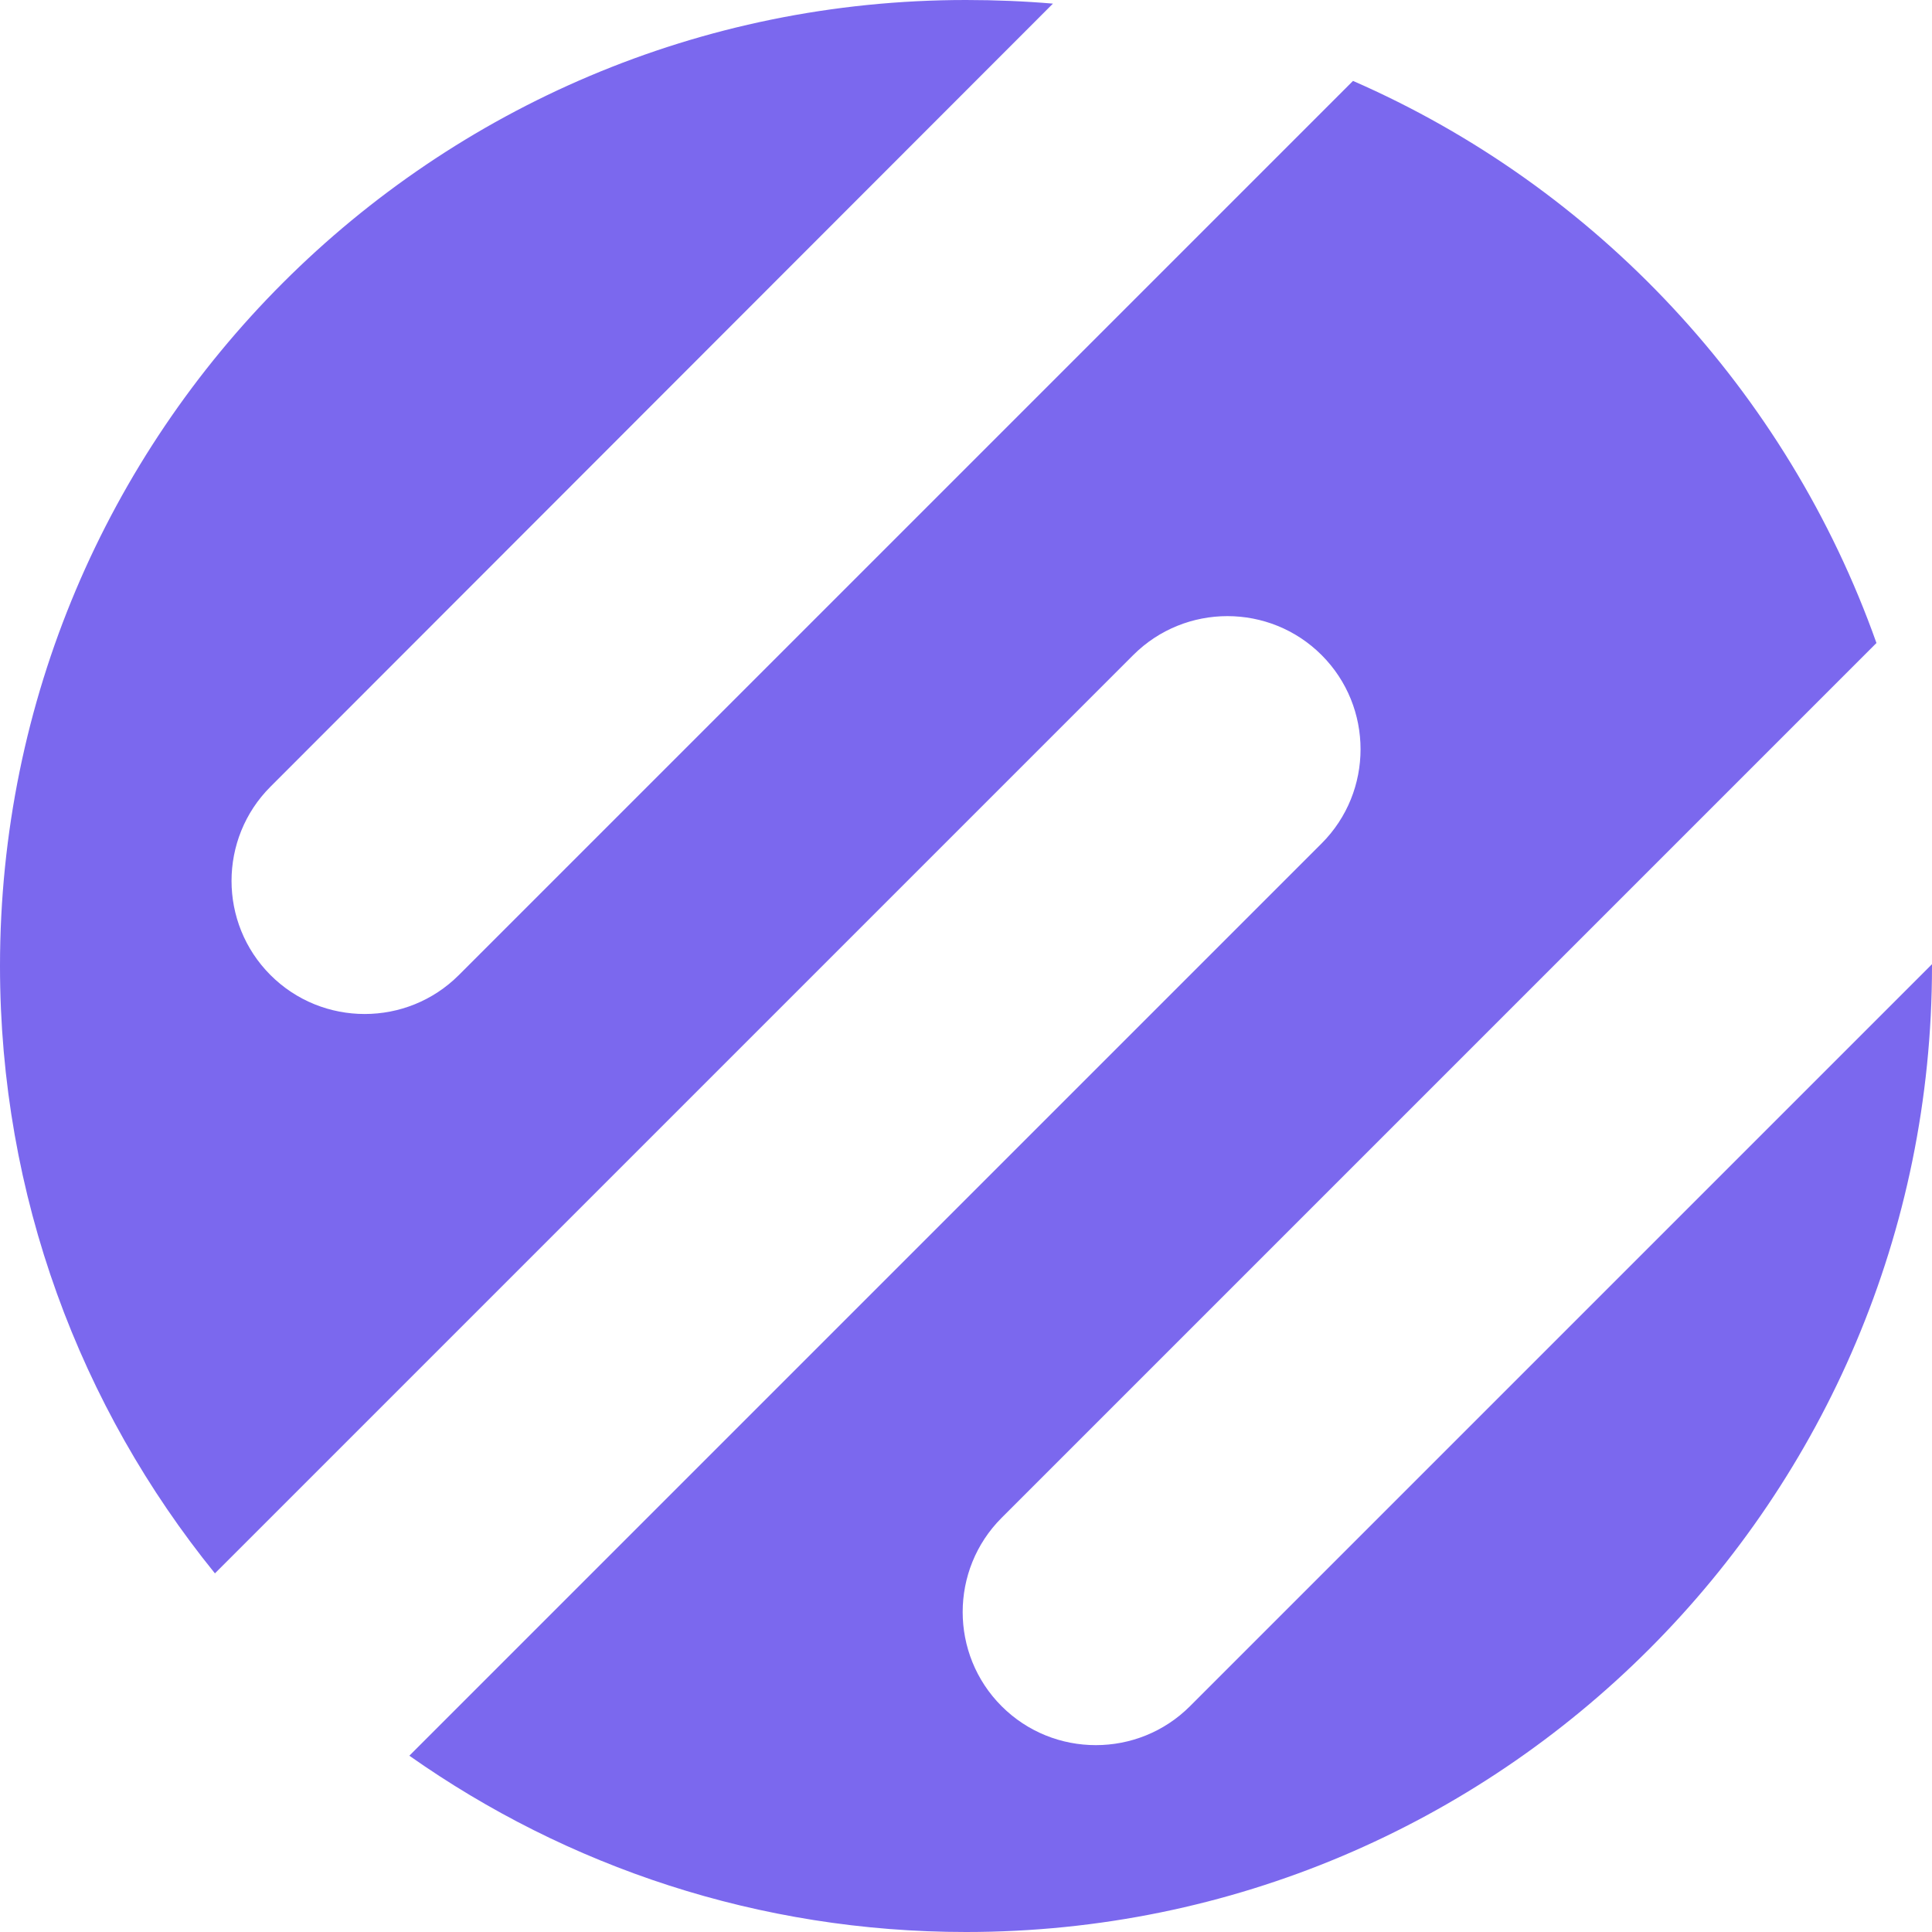 <?xml version="1.0" encoding="UTF-8"?>
<svg width="55" height="55" id="_图层_2" data-name="图层 2" xmlns="http://www.w3.org/2000/svg" viewBox="0 0 32 32">
  <defs>
    <style>
      .cls-1 {
        fill: #7B68EE;
      }
    </style>
  </defs>
  <g id="_图层_2-2" data-name="图层 2">
    <path class="cls-1" d="M19.71,28.26c-.86,.86-2.26,.86-3.12,0-.86-.86-.86-2.26,0-3.12l14.49-14.49c-1.48-4.17-4.64-7.55-8.67-9.31L7.6,16.15c-.86,.86-2.26,.86-3.12,0-.86-.86-.86-2.26,0-3.12L17.44,.06c-.47-.04-.95-.06-1.44-.06C7.16,0,0,7.16,0,16c0,3.81,1.33,7.31,3.56,10.06l15.21-15.21c.86-.86,2.26-.86,3.12,0,.86,.86,.86,2.26,0,3.12L6.78,29.08c2.61,1.84,5.79,2.92,9.22,2.92,8.84,0,16-7.16,16-16,0,0,0-.02,0-.03l-12.29,12.29Z"/>
  </g>
</svg>